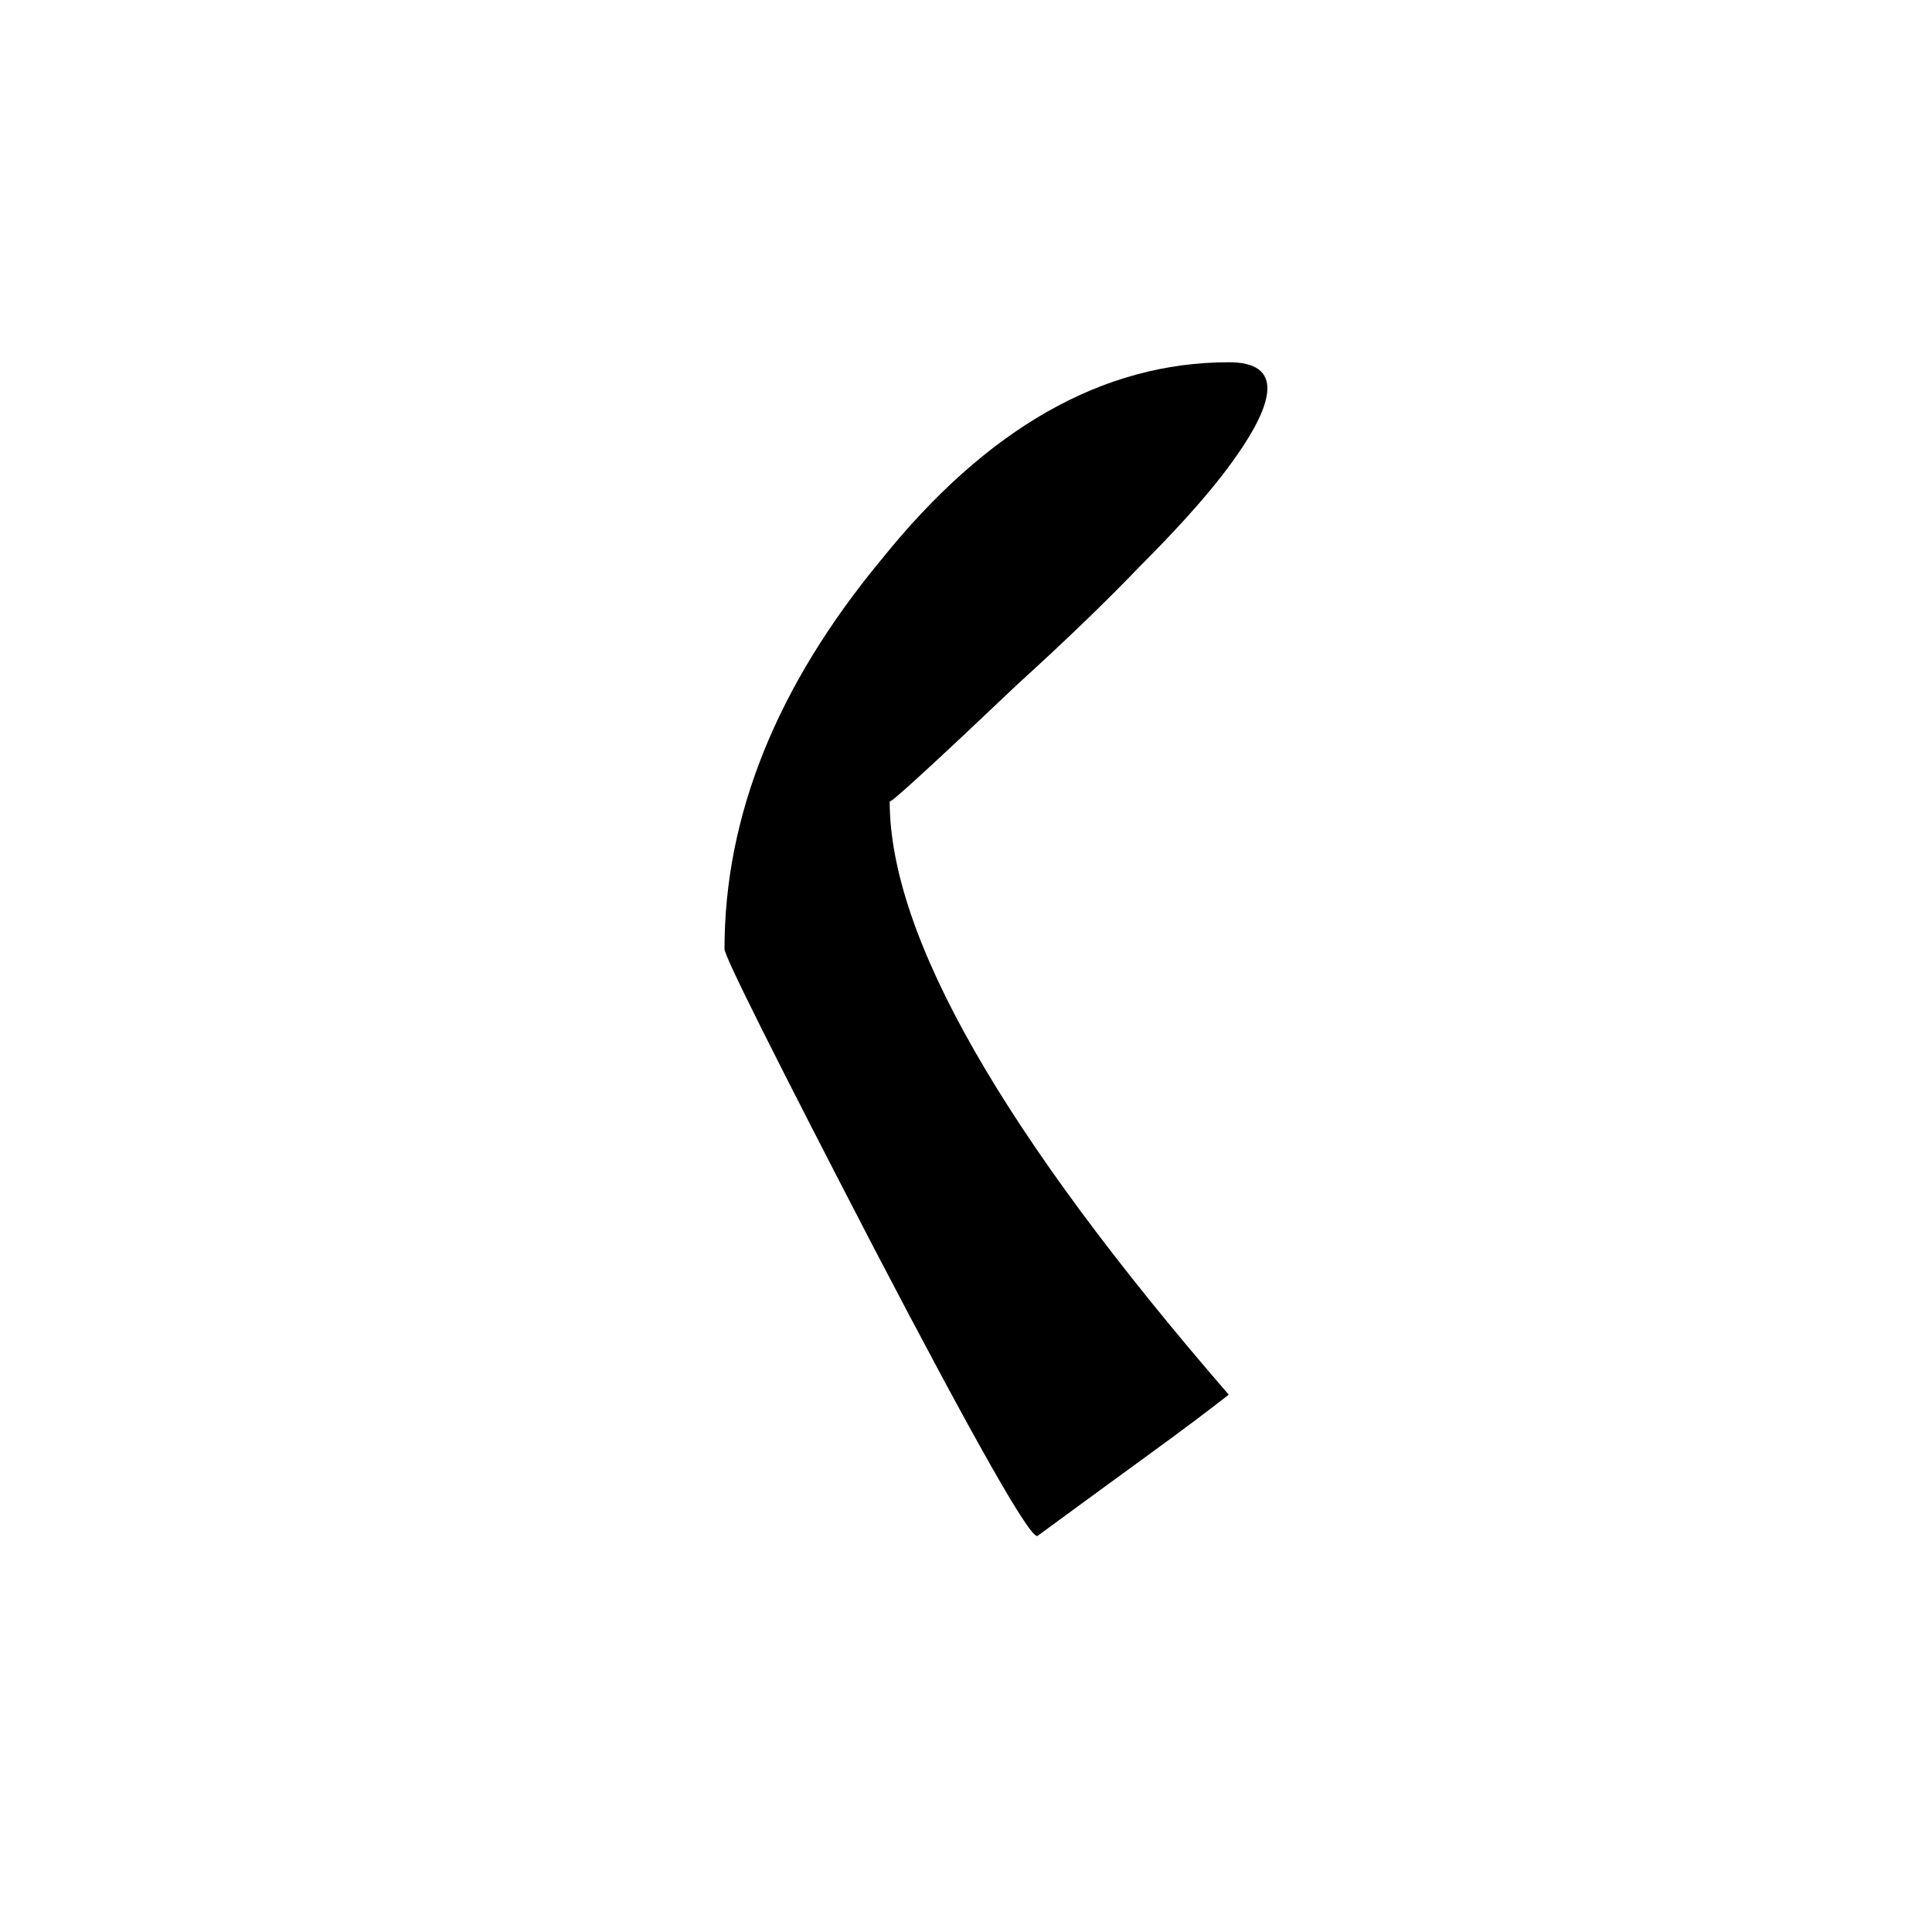 <svg width="32" height="32" viewBox="0 0 32 32" fill="none"
    xmlns="http://www.w3.org/2000/svg">
    <path d="M12 15.72C12 15.84 12.828 17.496 14.484 20.688C16.164 23.904 17.064 25.488 17.184 25.44C17.904 24.912 18.528 24.456 19.056 24.072C19.584 23.688 20.016 23.364 20.352 23.1C16.608 18.78 14.736 15.504 14.736 13.272C14.736 13.32 15.444 12.672 16.86 11.328C17.652 10.608 18.324 9.96 18.876 9.384C19.452 8.808 19.908 8.304 20.244 7.872C21.204 6.624 21.24 6 20.352 6C18.264 6 16.344 7.092 14.592 9.276C12.864 11.364 12 13.512 12 15.72Z" fill="currentColor"/>
</svg>
